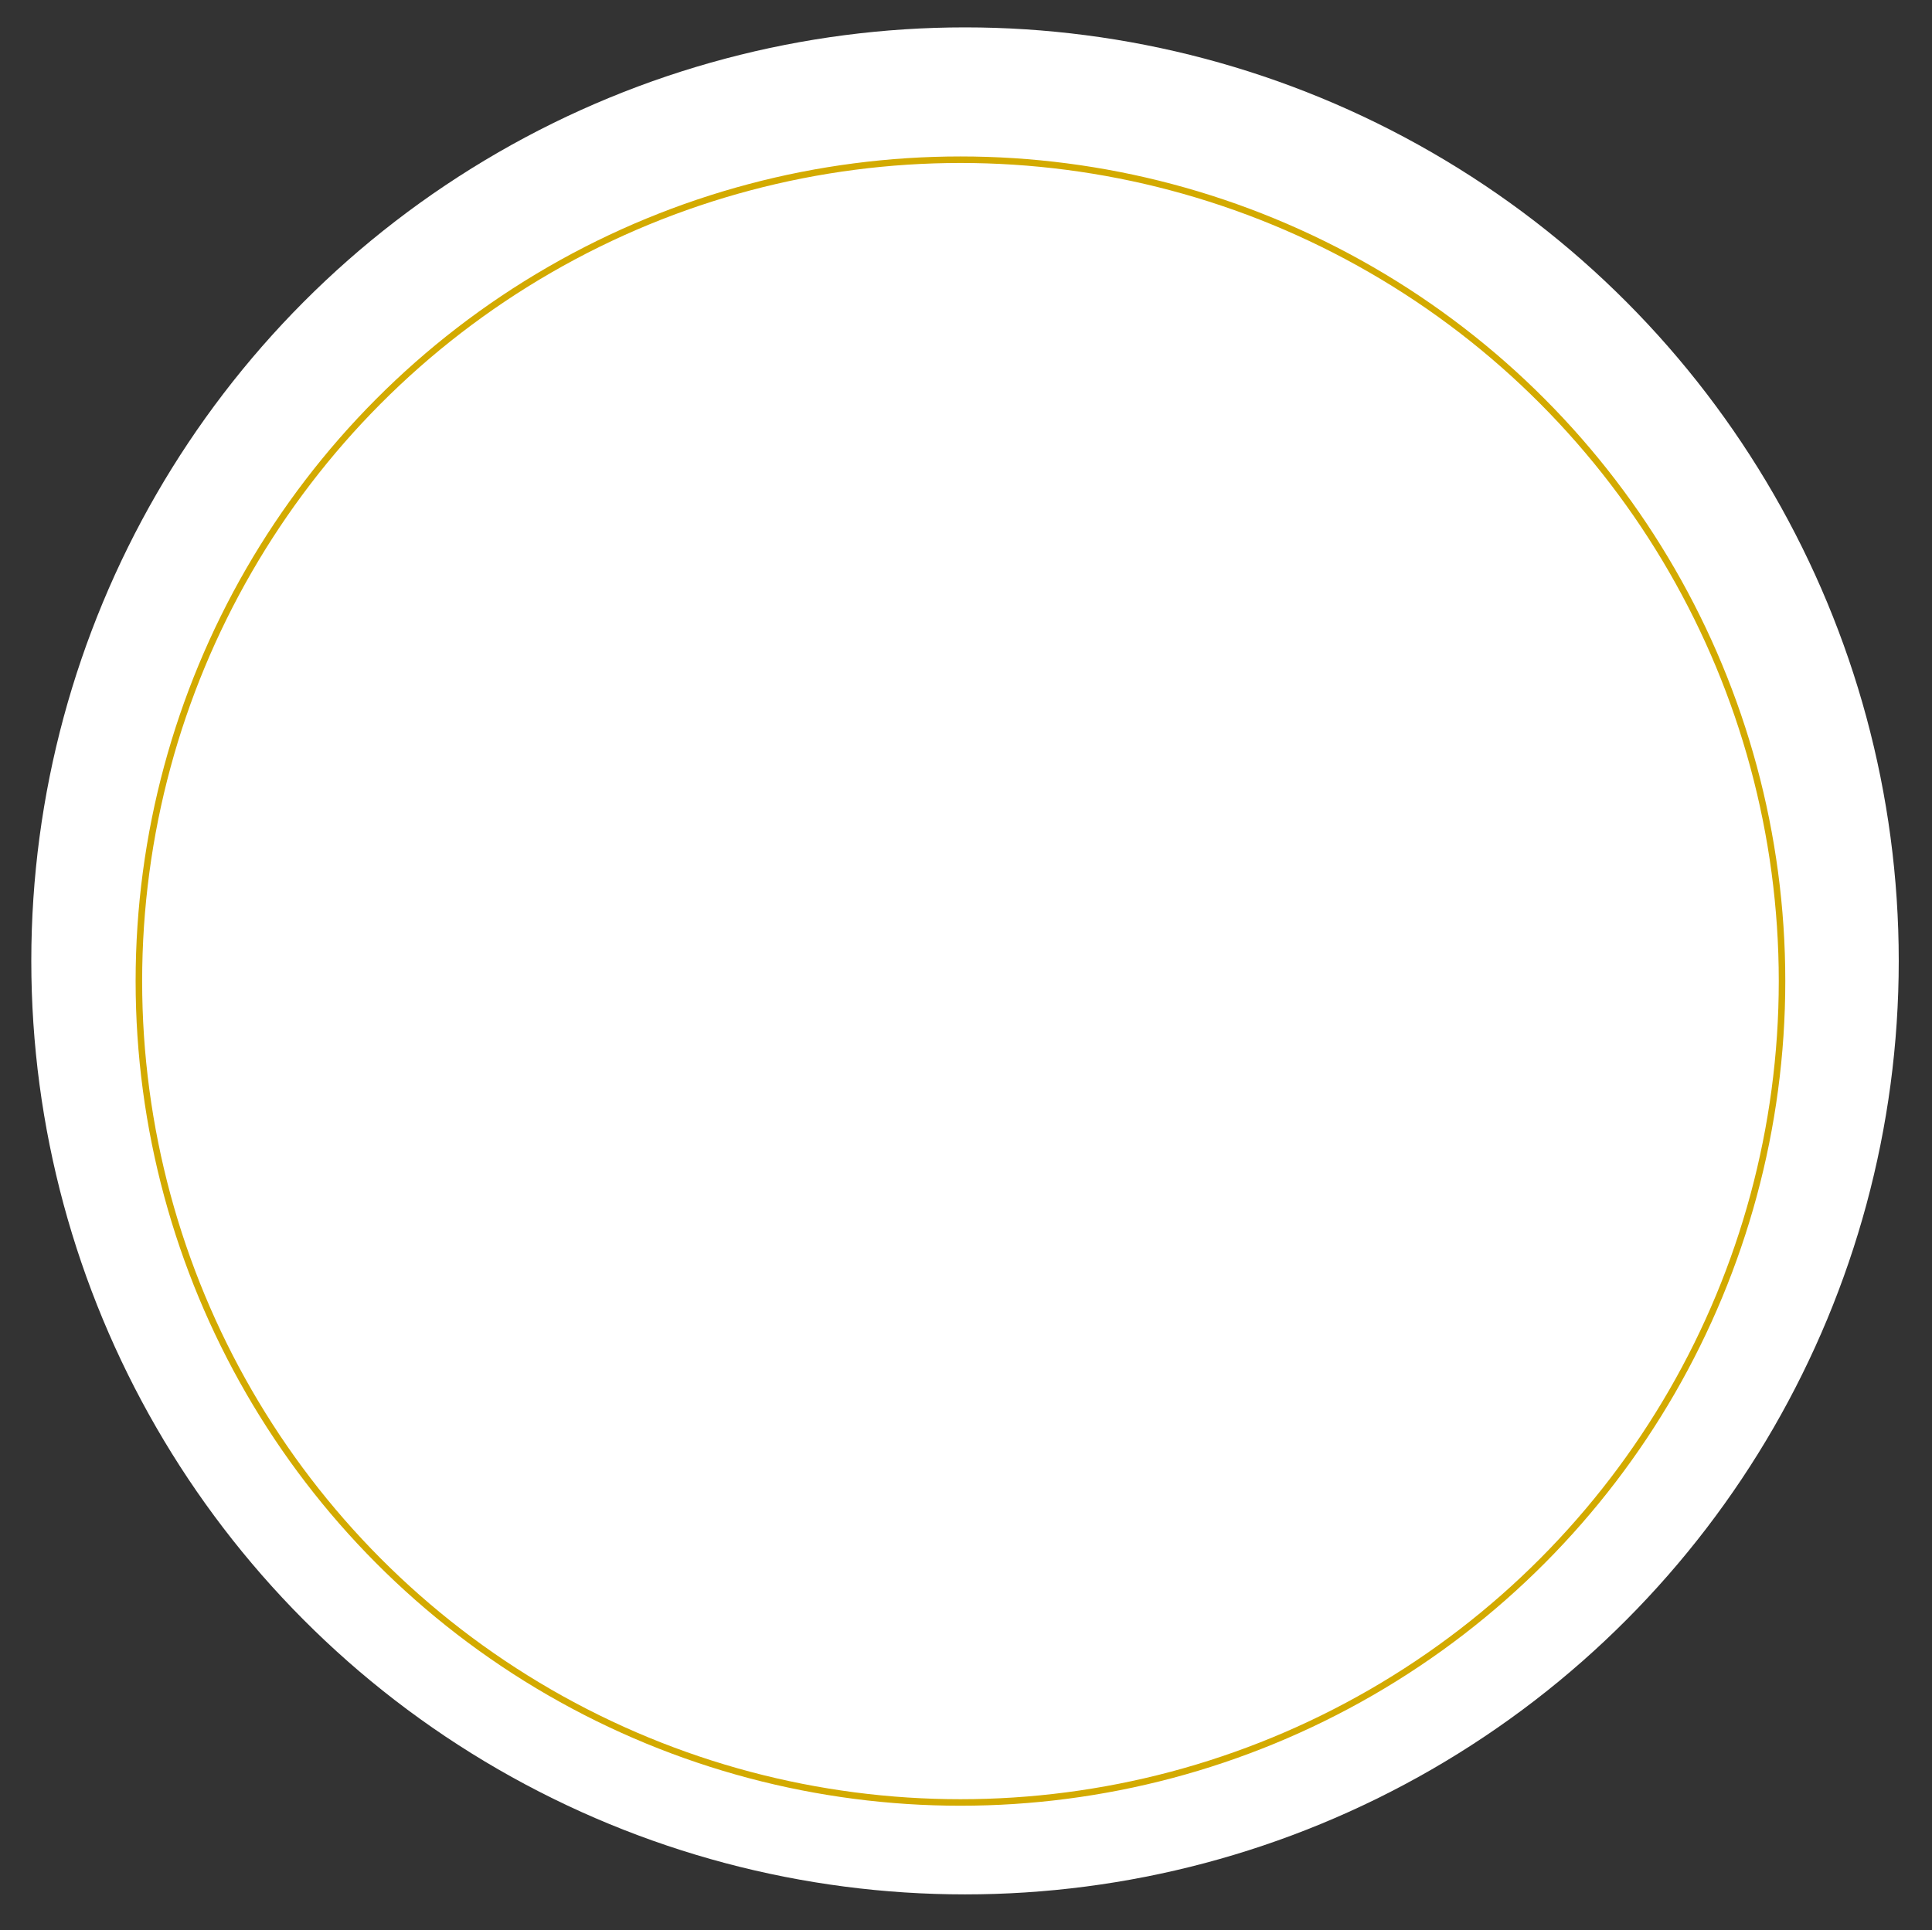 <?xml version="1.0" encoding="utf-8"?>
<!-- Generator: Adobe Illustrator 27.2.0, SVG Export Plug-In . SVG Version: 6.00 Build 0)  -->
<svg version="1.1" id="Layer_1" xmlns="http://www.w3.org/2000/svg" xmlns:xlink="http://www.w3.org/1999/xlink" x="0px" y="0px"
	 viewBox="0 0 296.3 296.1" style="enable-background:new 0 0 296.3 296.1;" xml:space="preserve">
<rect x="0" y="0" width="296.3" height="296.1" fill="#333333" stroke="none"/>
<style type="text/css">
	.st0{fill:#FFFFFF;}
	.st1{fill:none;stroke:#D3AA00;stroke-miterlimit:10;}
</style>
<g>
	<circle class="st0" cx="148" cy="147.4" r="143.2"/>
	<circle class="st1" cx="147.3" cy="150.5" r="126"/>
</g>
</svg>
